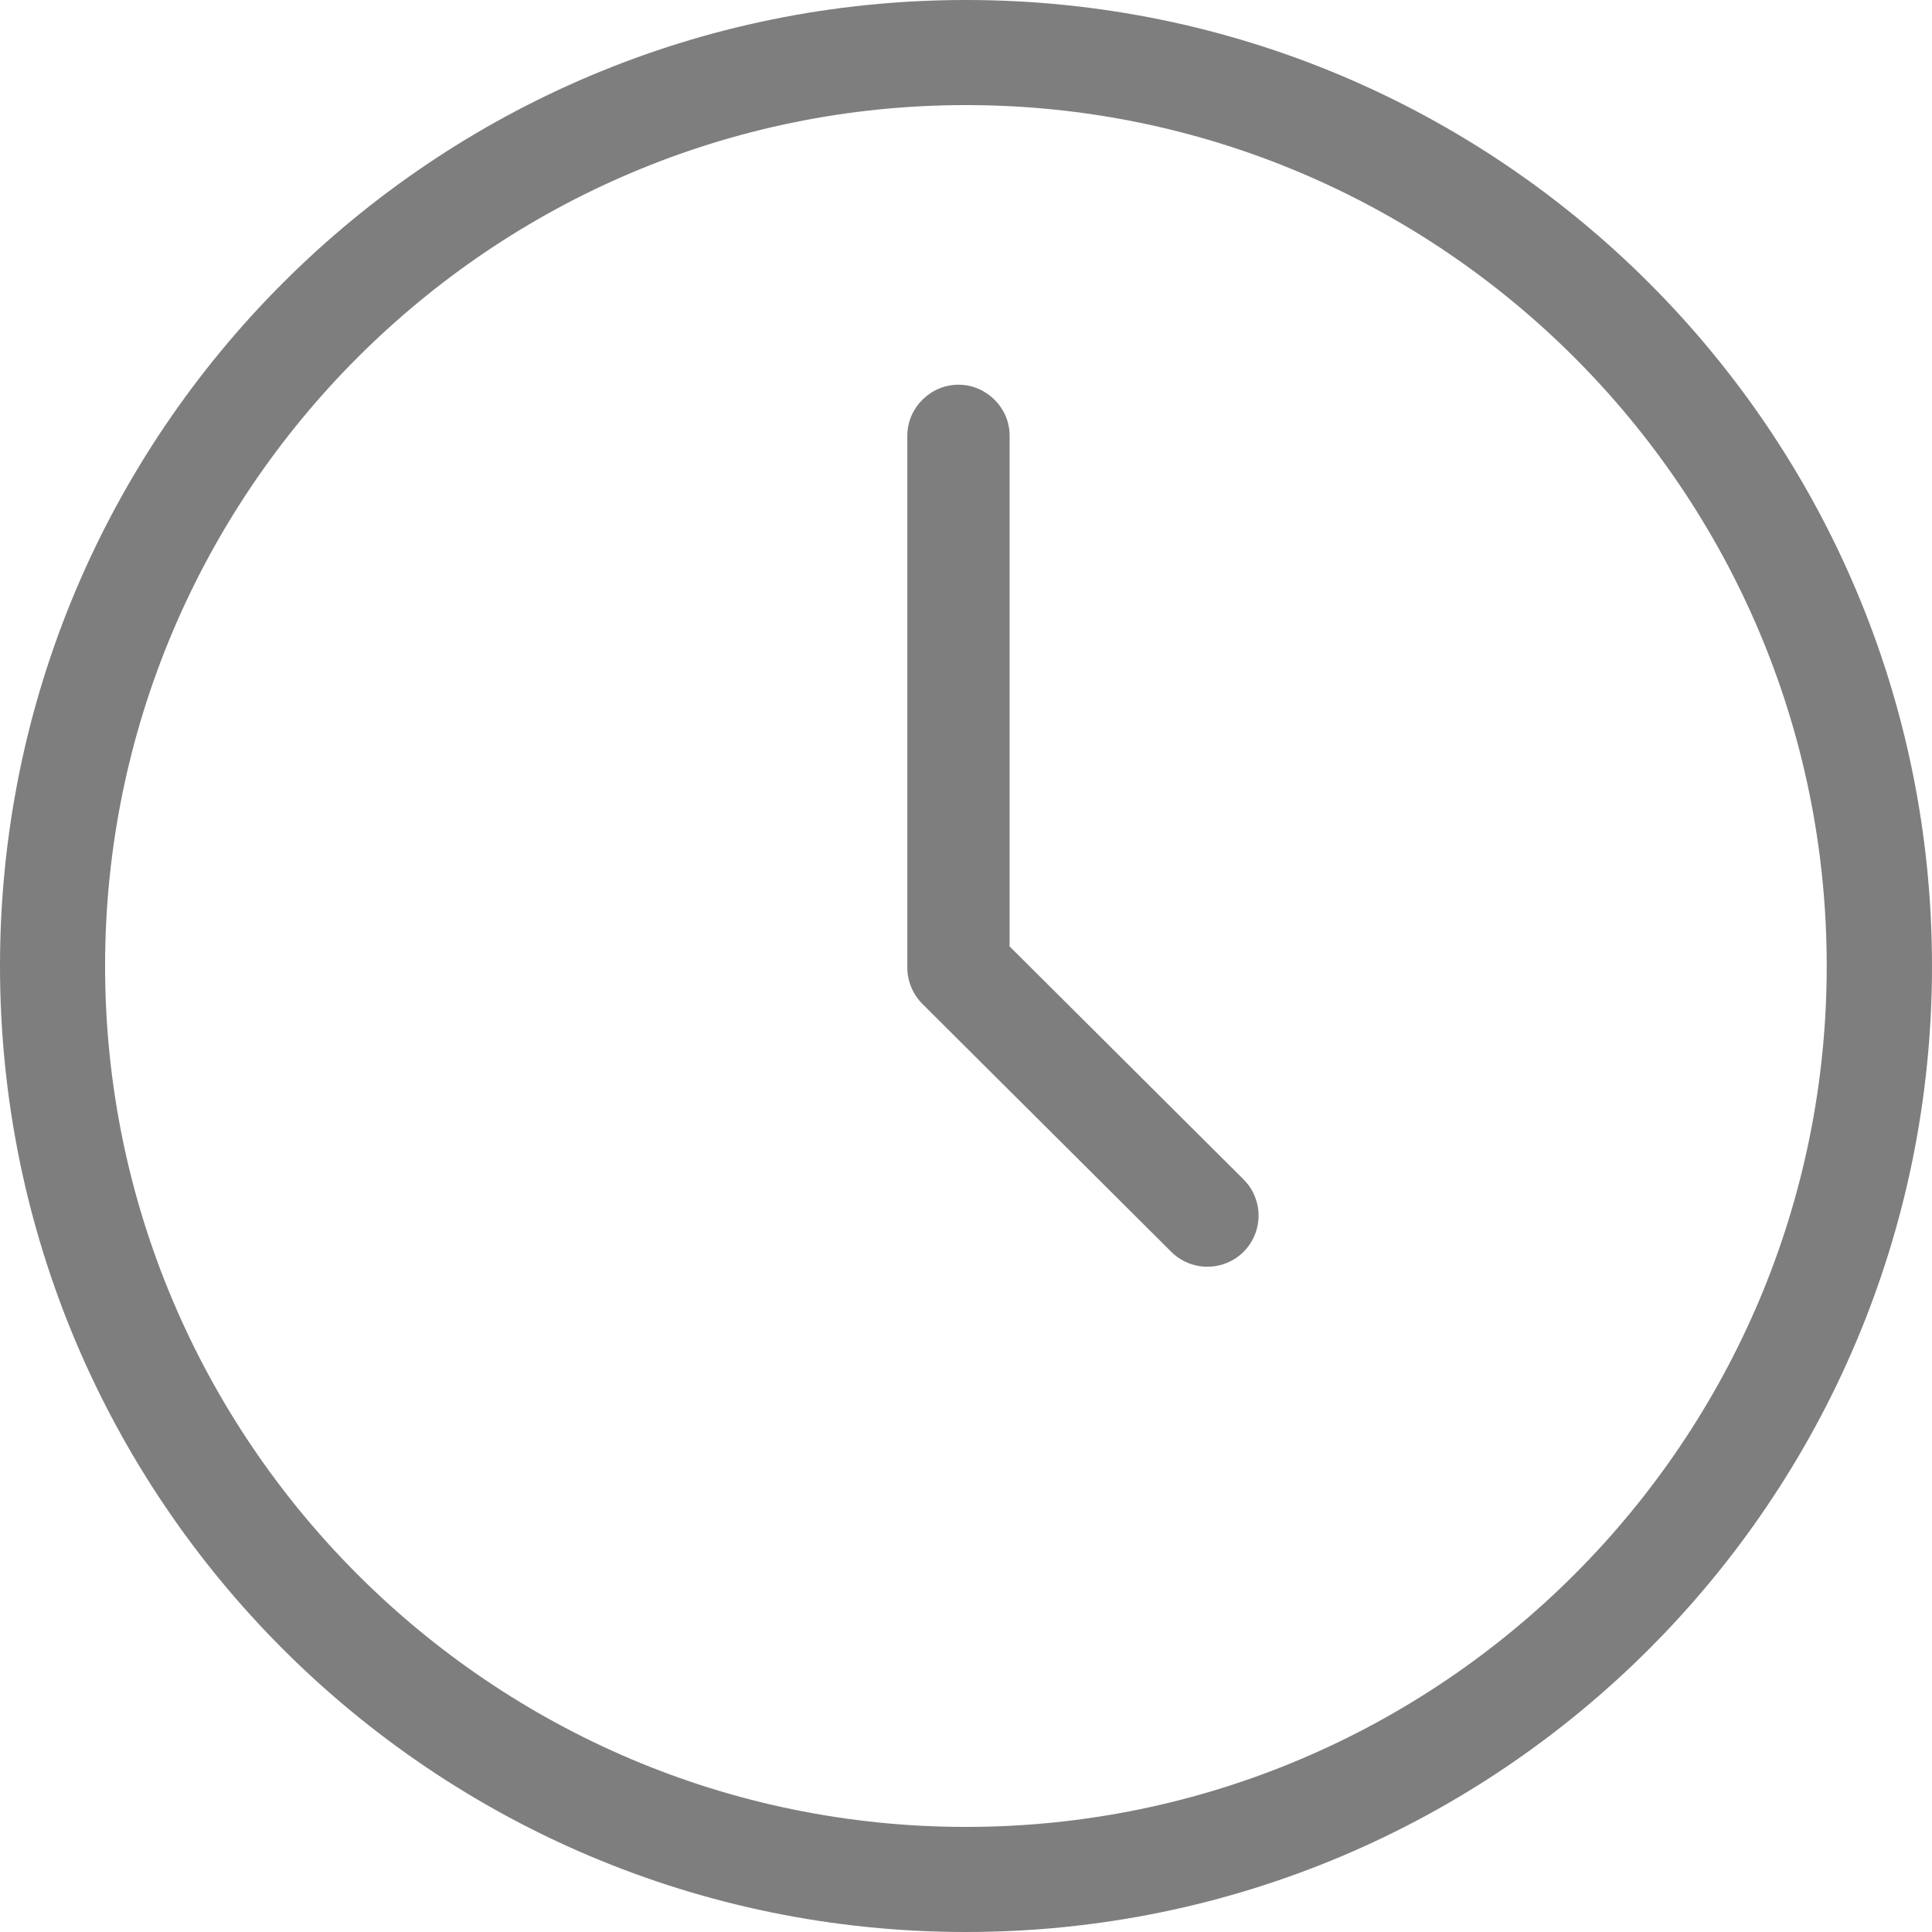 <?xml version="1.0" standalone="no"?><!DOCTYPE svg PUBLIC "-//W3C//DTD SVG 1.1//EN" "http://www.w3.org/Graphics/SVG/1.1/DTD/svg11.dtd"><svg t="1606976472900" class="icon" viewBox="0 0 1024 1024" version="1.1" xmlns="http://www.w3.org/2000/svg" p-id="1962" xmlns:xlink="http://www.w3.org/1999/xlink" width="200" height="200"><defs><style type="text/css"></style></defs><path d="M512 0C229.2 0 0 229.2 0 512s229.2 512 512 512c282.7 0 512-229.2 512-512S794.7 0 512 0z m0 968.3C260.4 968.3 55.7 763.6 55.7 512 55.7 260.4 260.4 55.7 512 55.7c251.6 0 456.2 204.6 456.2 456.2 0.1 251.7-204.6 456.4-456.2 456.4z" fill="#7E7E7F" p-id="1963"></path><path d="M537.6 504.1l-2.5-2.5V230.2c-0.3-14.4-12.5-26.3-27.1-26.3-14.6 0-26.8 11.9-27.1 26.5v282.5c0 7.1 2.9 14.1 8 19.2l131.9 131.4c5 5 12 7.9 19.1 7.9 11.1 0 20.9-6.6 25.1-16.7 4.2-10.2 1.9-21.8-5.9-29.6l-121.5-121z" fill="#7E7E7F" p-id="1964"></path></svg>